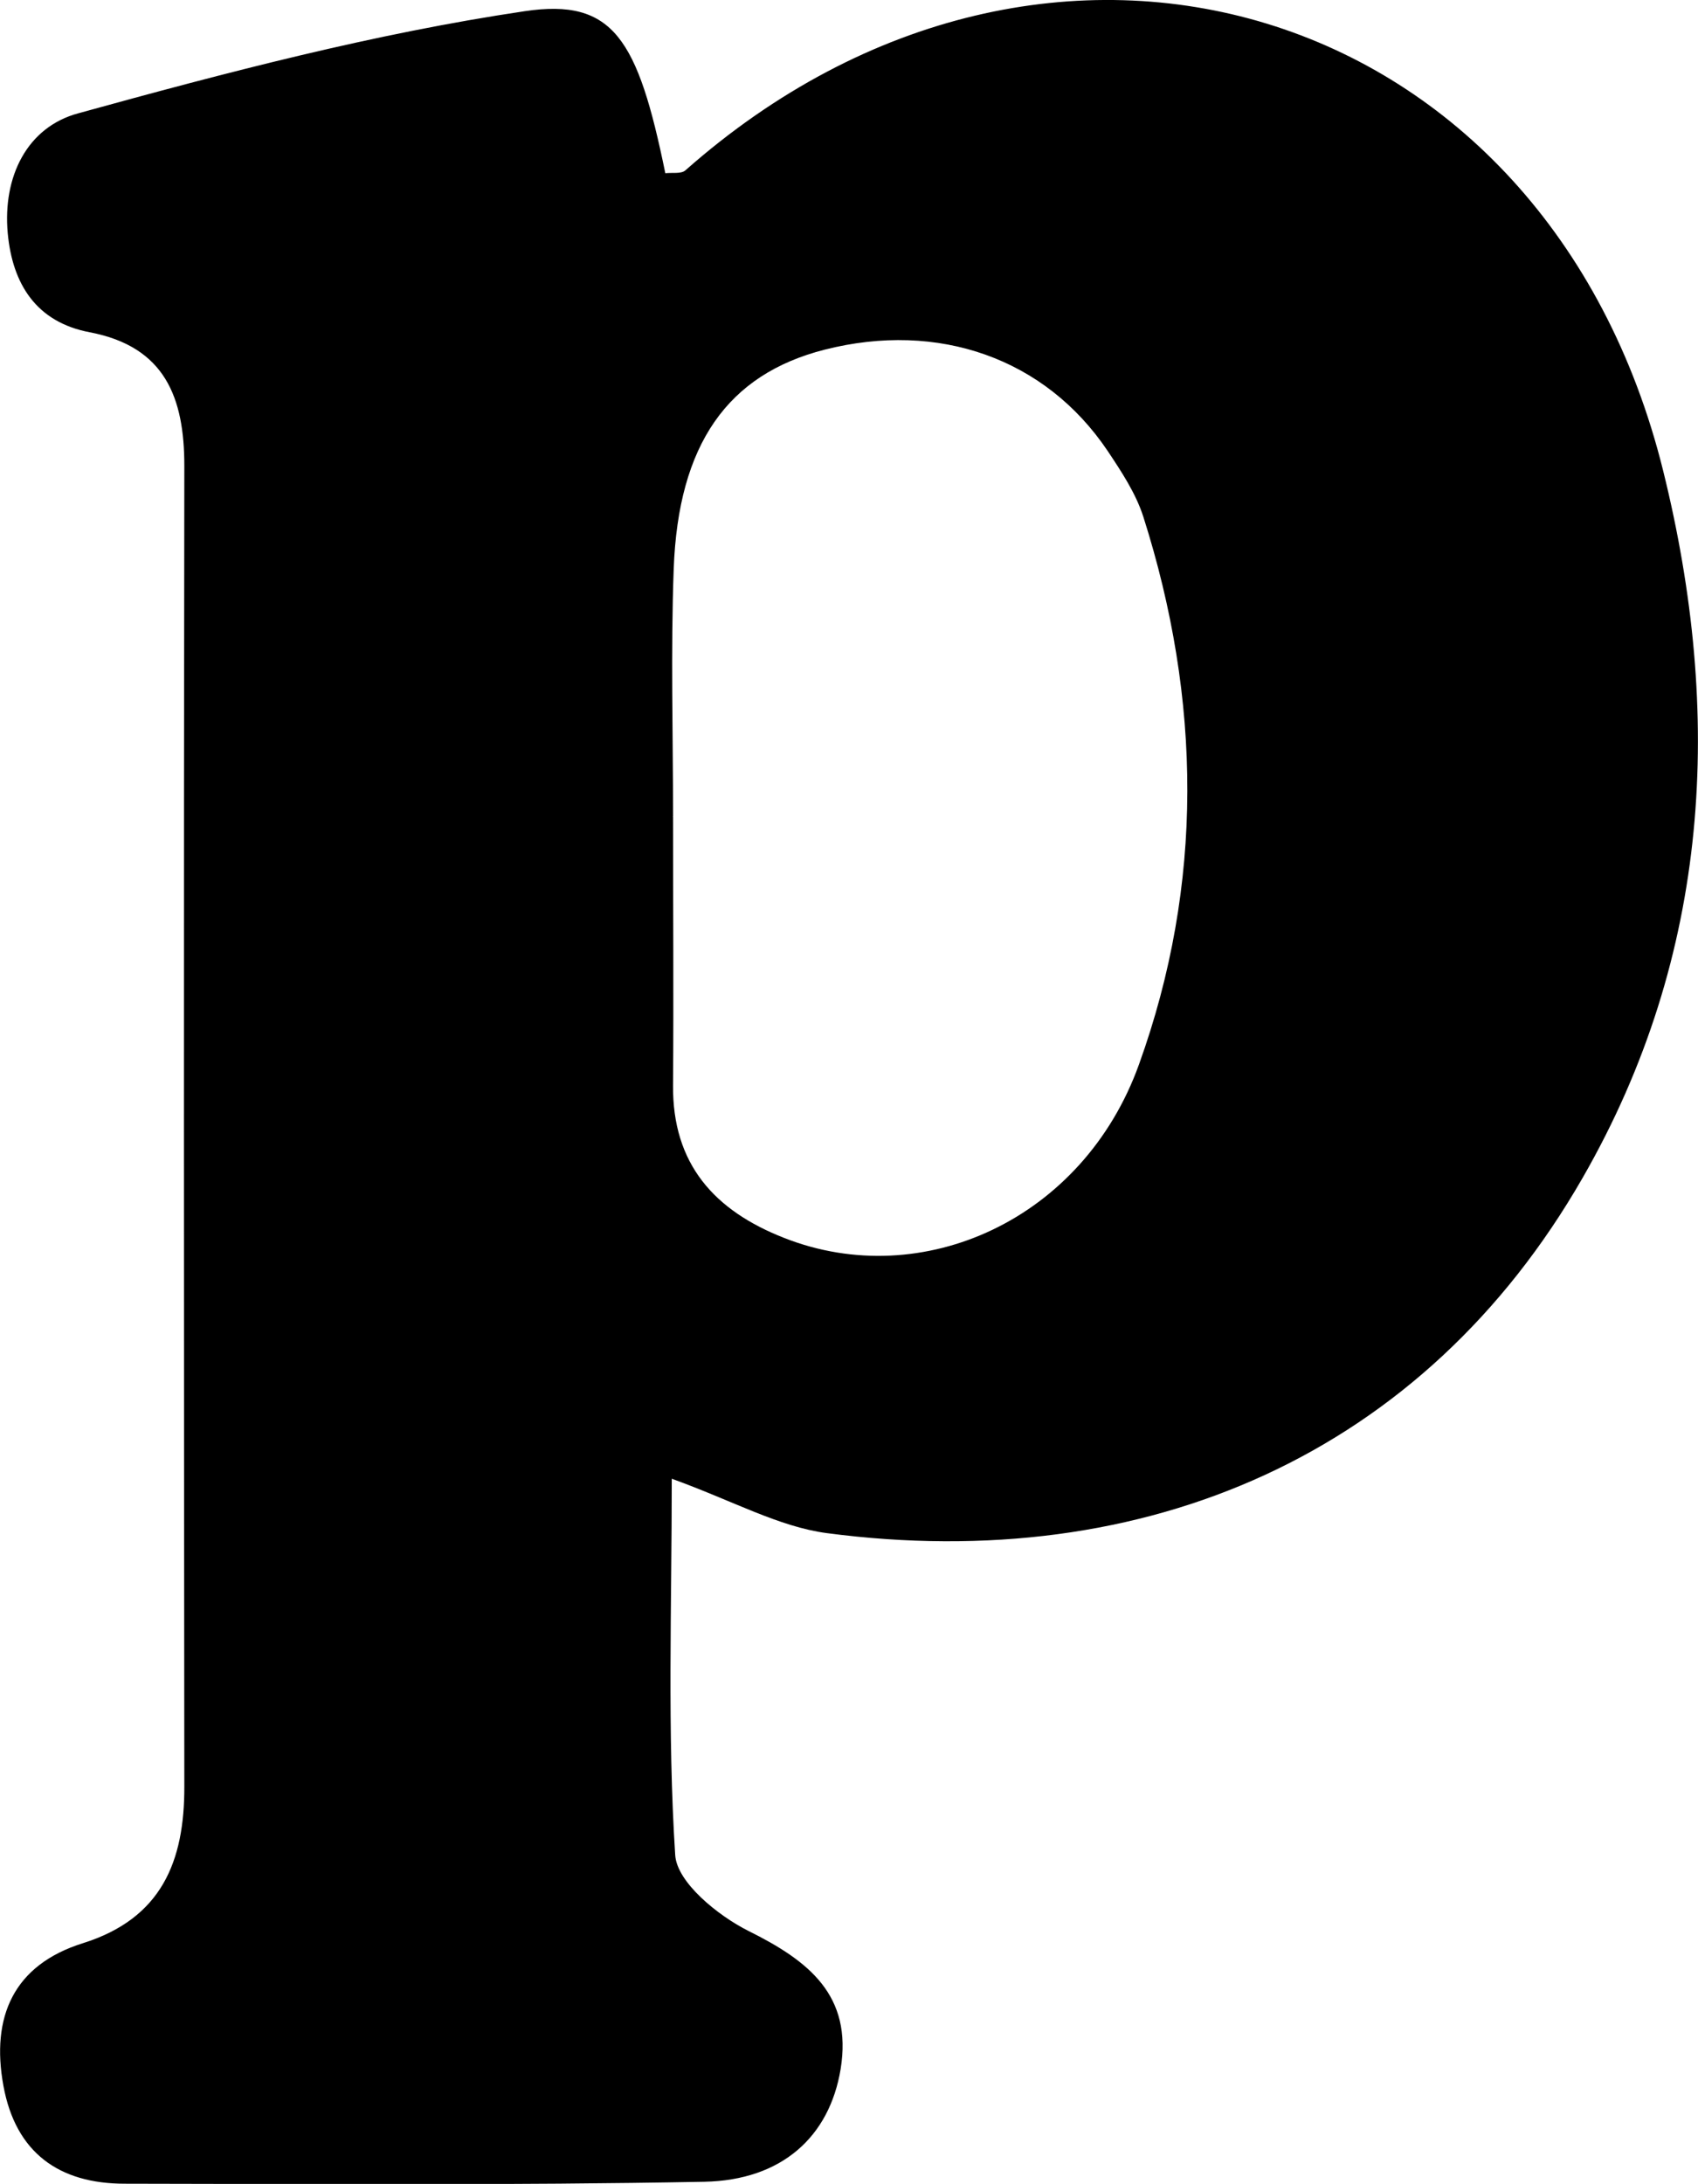 <?xml version="1.0" encoding="UTF-8"?>
<svg id="Layer_2" xmlns="http://www.w3.org/2000/svg" viewBox="0 0 79.04 101.61">
  <g id="Layer_1-2" data-name="Layer_1">
    <path id="p_lower" d="M31.27,68.8c0,5.96-.21,11.75.16,17.51.08,1.27,1.99,2.82,3.41,3.53,2.8,1.39,4.85,2.99,4.29,6.43-.52,3.14-2.73,5.17-6.35,5.24-8.99.17-17.99.1-26.98.09-3.05,0-5.07-1.44-5.64-4.55-.59-3.21.47-5.63,3.7-6.64,3.66-1.15,4.73-3.8,4.72-7.29-.02-20.48-.03-40.97,0-61.45,0-3.16-.89-5.54-4.4-6.21-2.49-.47-3.6-2.24-3.82-4.61-.24-2.63.9-4.94,3.29-5.58C10.5,3.38,17.42,1.56,24.43.52c4.12-.61,5.26,1.29,6.54,7.54.31-.04.73.04.93-.13C48.79-7,71.99-.02,77.42,21.91c2.79,11.27,2.23,22.49-3.75,32.89-7.38,12.85-20.3,18.49-35.19,16.53-2.24-.3-4.36-1.5-7.21-2.53ZM31.32,37.99s0,0,.01,0c0,4.16.03,8.33,0,12.49-.04,3.68,1.93,5.85,5.18,7.12,6.44,2.53,13.92-.87,16.51-8.08,3.02-8.38,2.91-16.97.2-25.48-.35-1.09-1.02-2.1-1.66-3.06-2.9-4.31-7.87-6.06-13.18-4.71-4.5,1.15-6.81,4.39-7.02,10.21-.14,3.83-.03,7.66-.03,11.49Z"/>
  </g>
</svg>